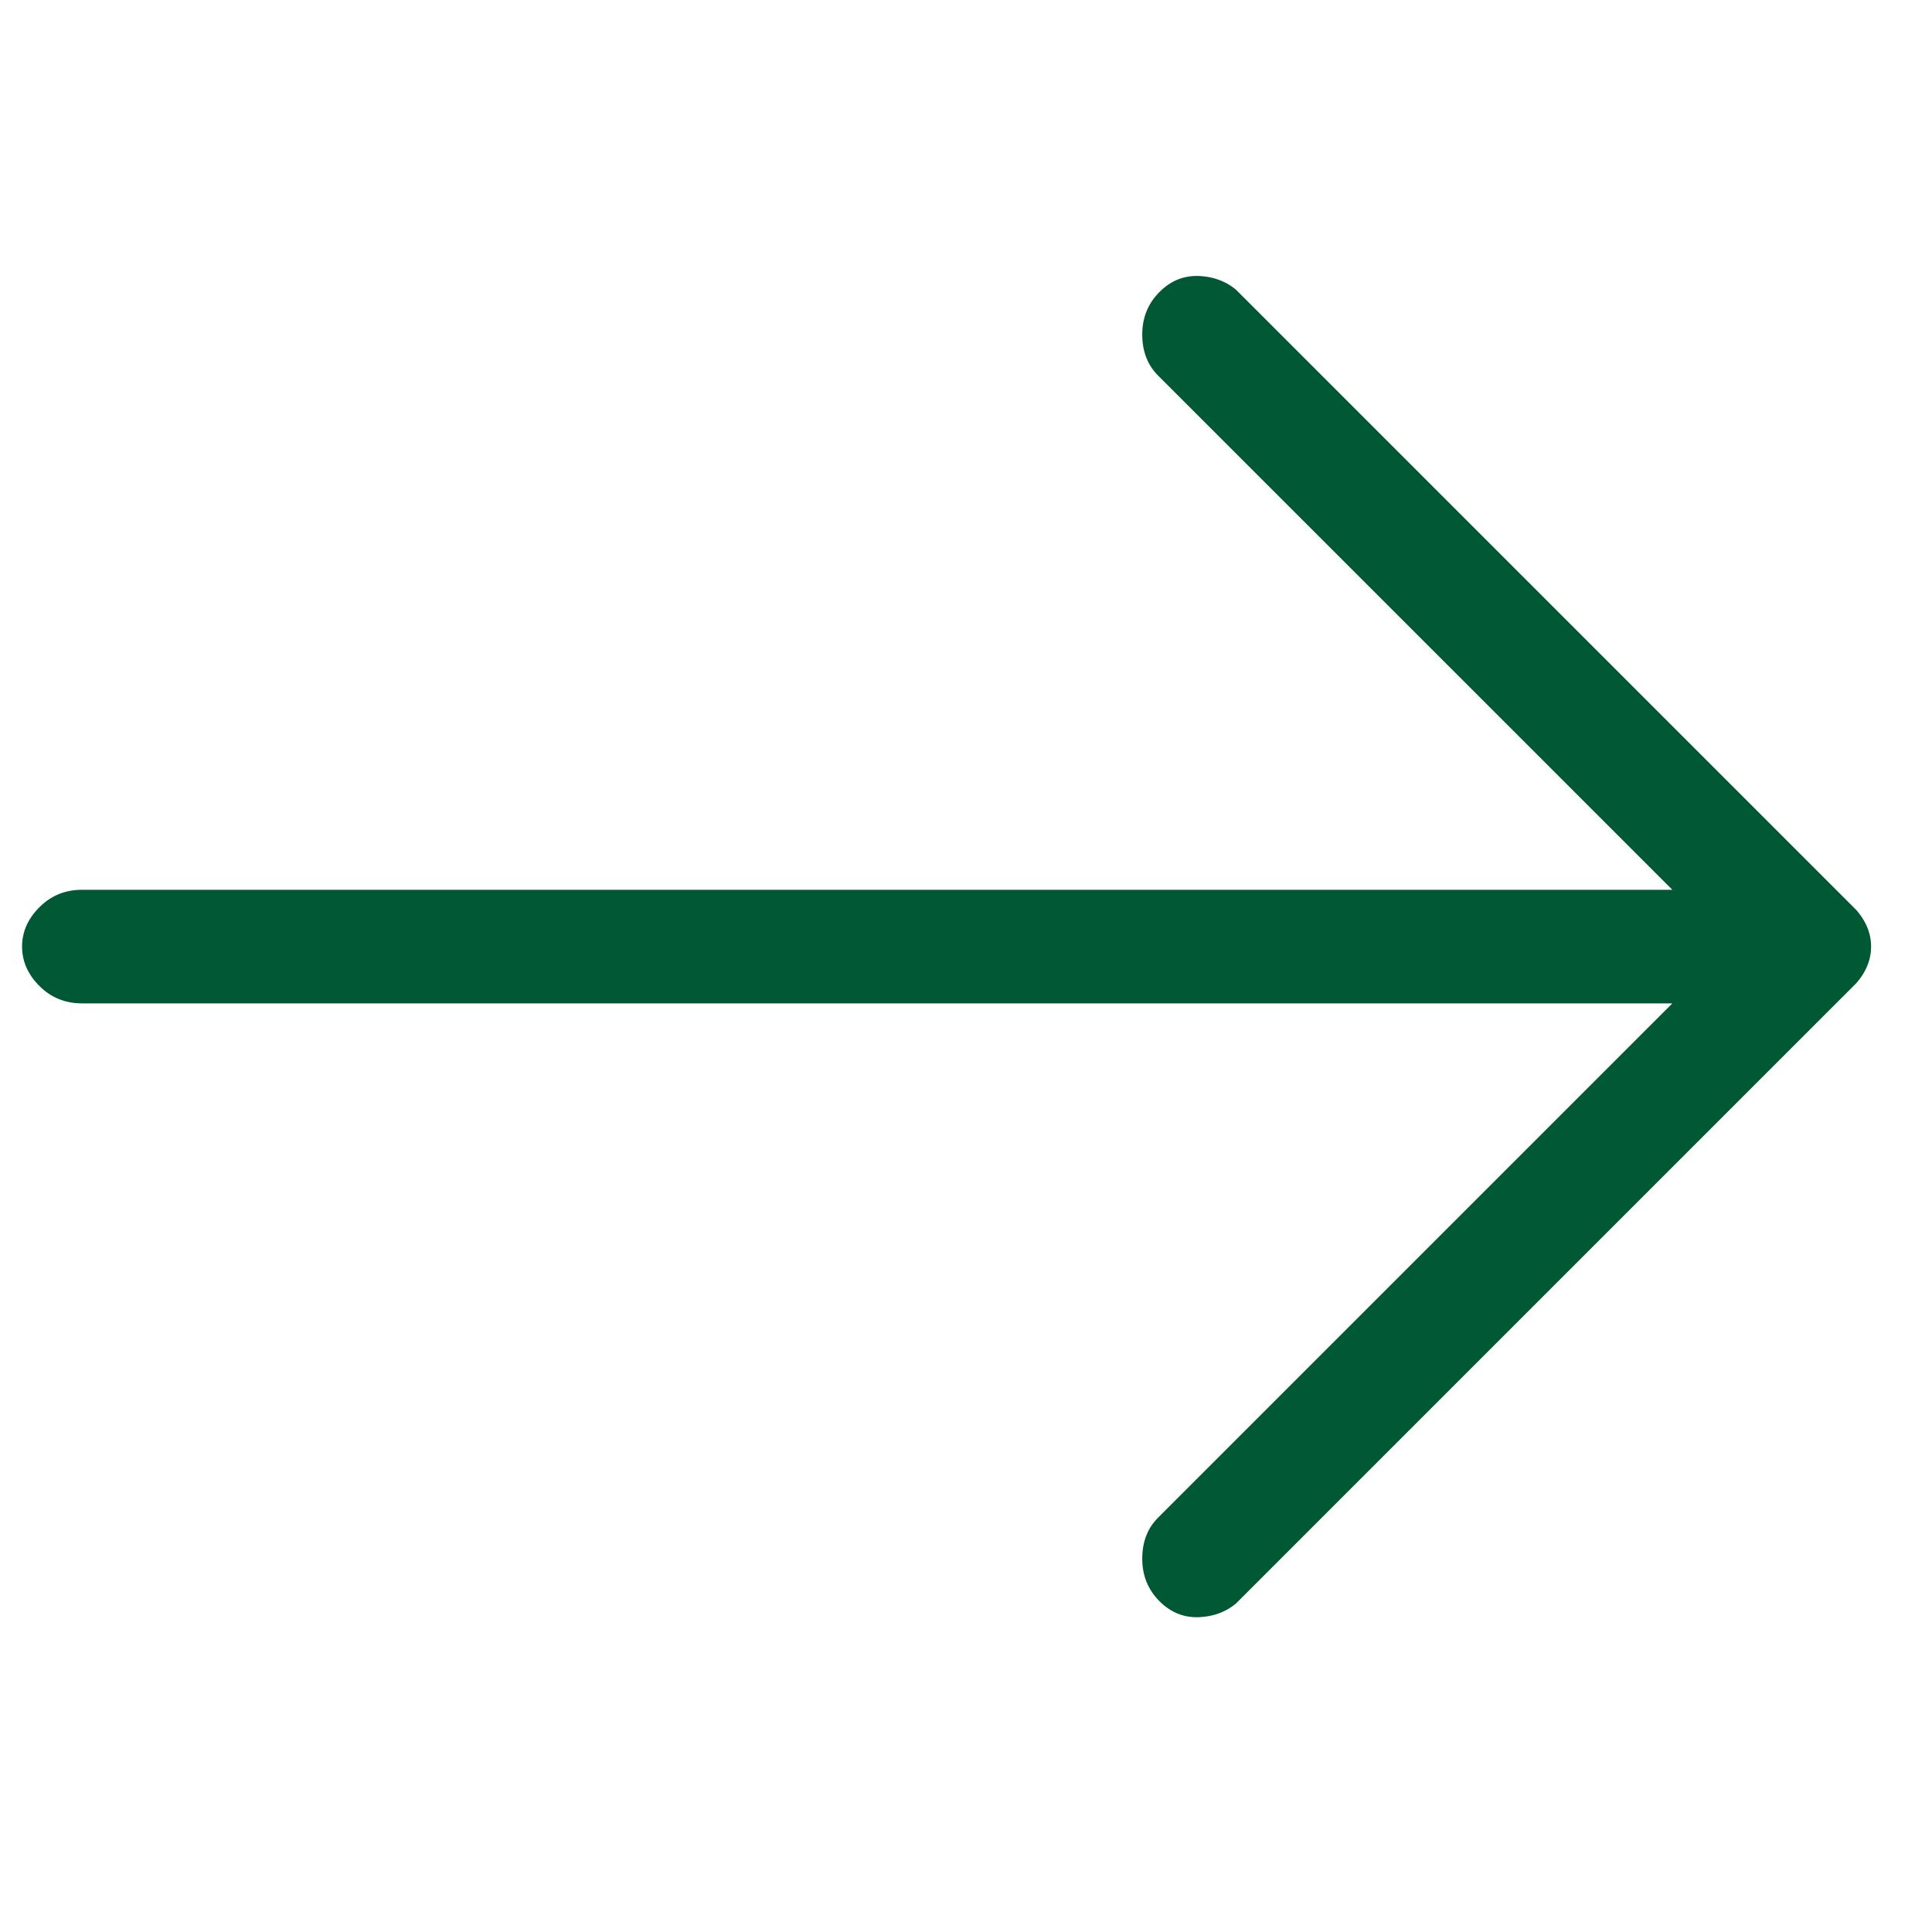 <svg width="40" height="40" viewBox="0 0 40 40" fill="none" xmlns="http://www.w3.org/2000/svg">
<g clip-path="url(#clip0_23_97)">
<path d="M38.347 20.448L25.674 33.121C25.456 33.339 25.184 33.459 24.857 33.48C24.531 33.502 24.247 33.393 24.008 33.154C23.768 32.914 23.649 32.62 23.649 32.272C23.649 31.924 23.758 31.64 23.975 31.423L34.624 20.774L1.699 20.774C1.35 20.774 1.056 20.654 0.817 20.415C0.577 20.175 0.457 19.903 0.457 19.598C0.457 19.294 0.577 19.021 0.817 18.782C1.056 18.542 1.35 18.422 1.699 18.422L34.624 18.422L23.975 7.774C23.758 7.556 23.649 7.273 23.649 6.925C23.649 6.576 23.768 6.282 24.008 6.043C24.247 5.803 24.531 5.694 24.857 5.716C25.184 5.738 25.456 5.858 25.674 6.075L38.347 18.749C38.609 19.01 38.739 19.294 38.739 19.598C38.739 19.903 38.609 20.186 38.347 20.448Z" fill="#005934"/>
</g>
<defs>
<clipPath id="clip0_23_97">
<rect width="27.716" height="27.716" fill="white" transform="matrix(0.707 0.707 0.707 -0.707 0 19.598)"/>
</clipPath>
</defs>
</svg>

